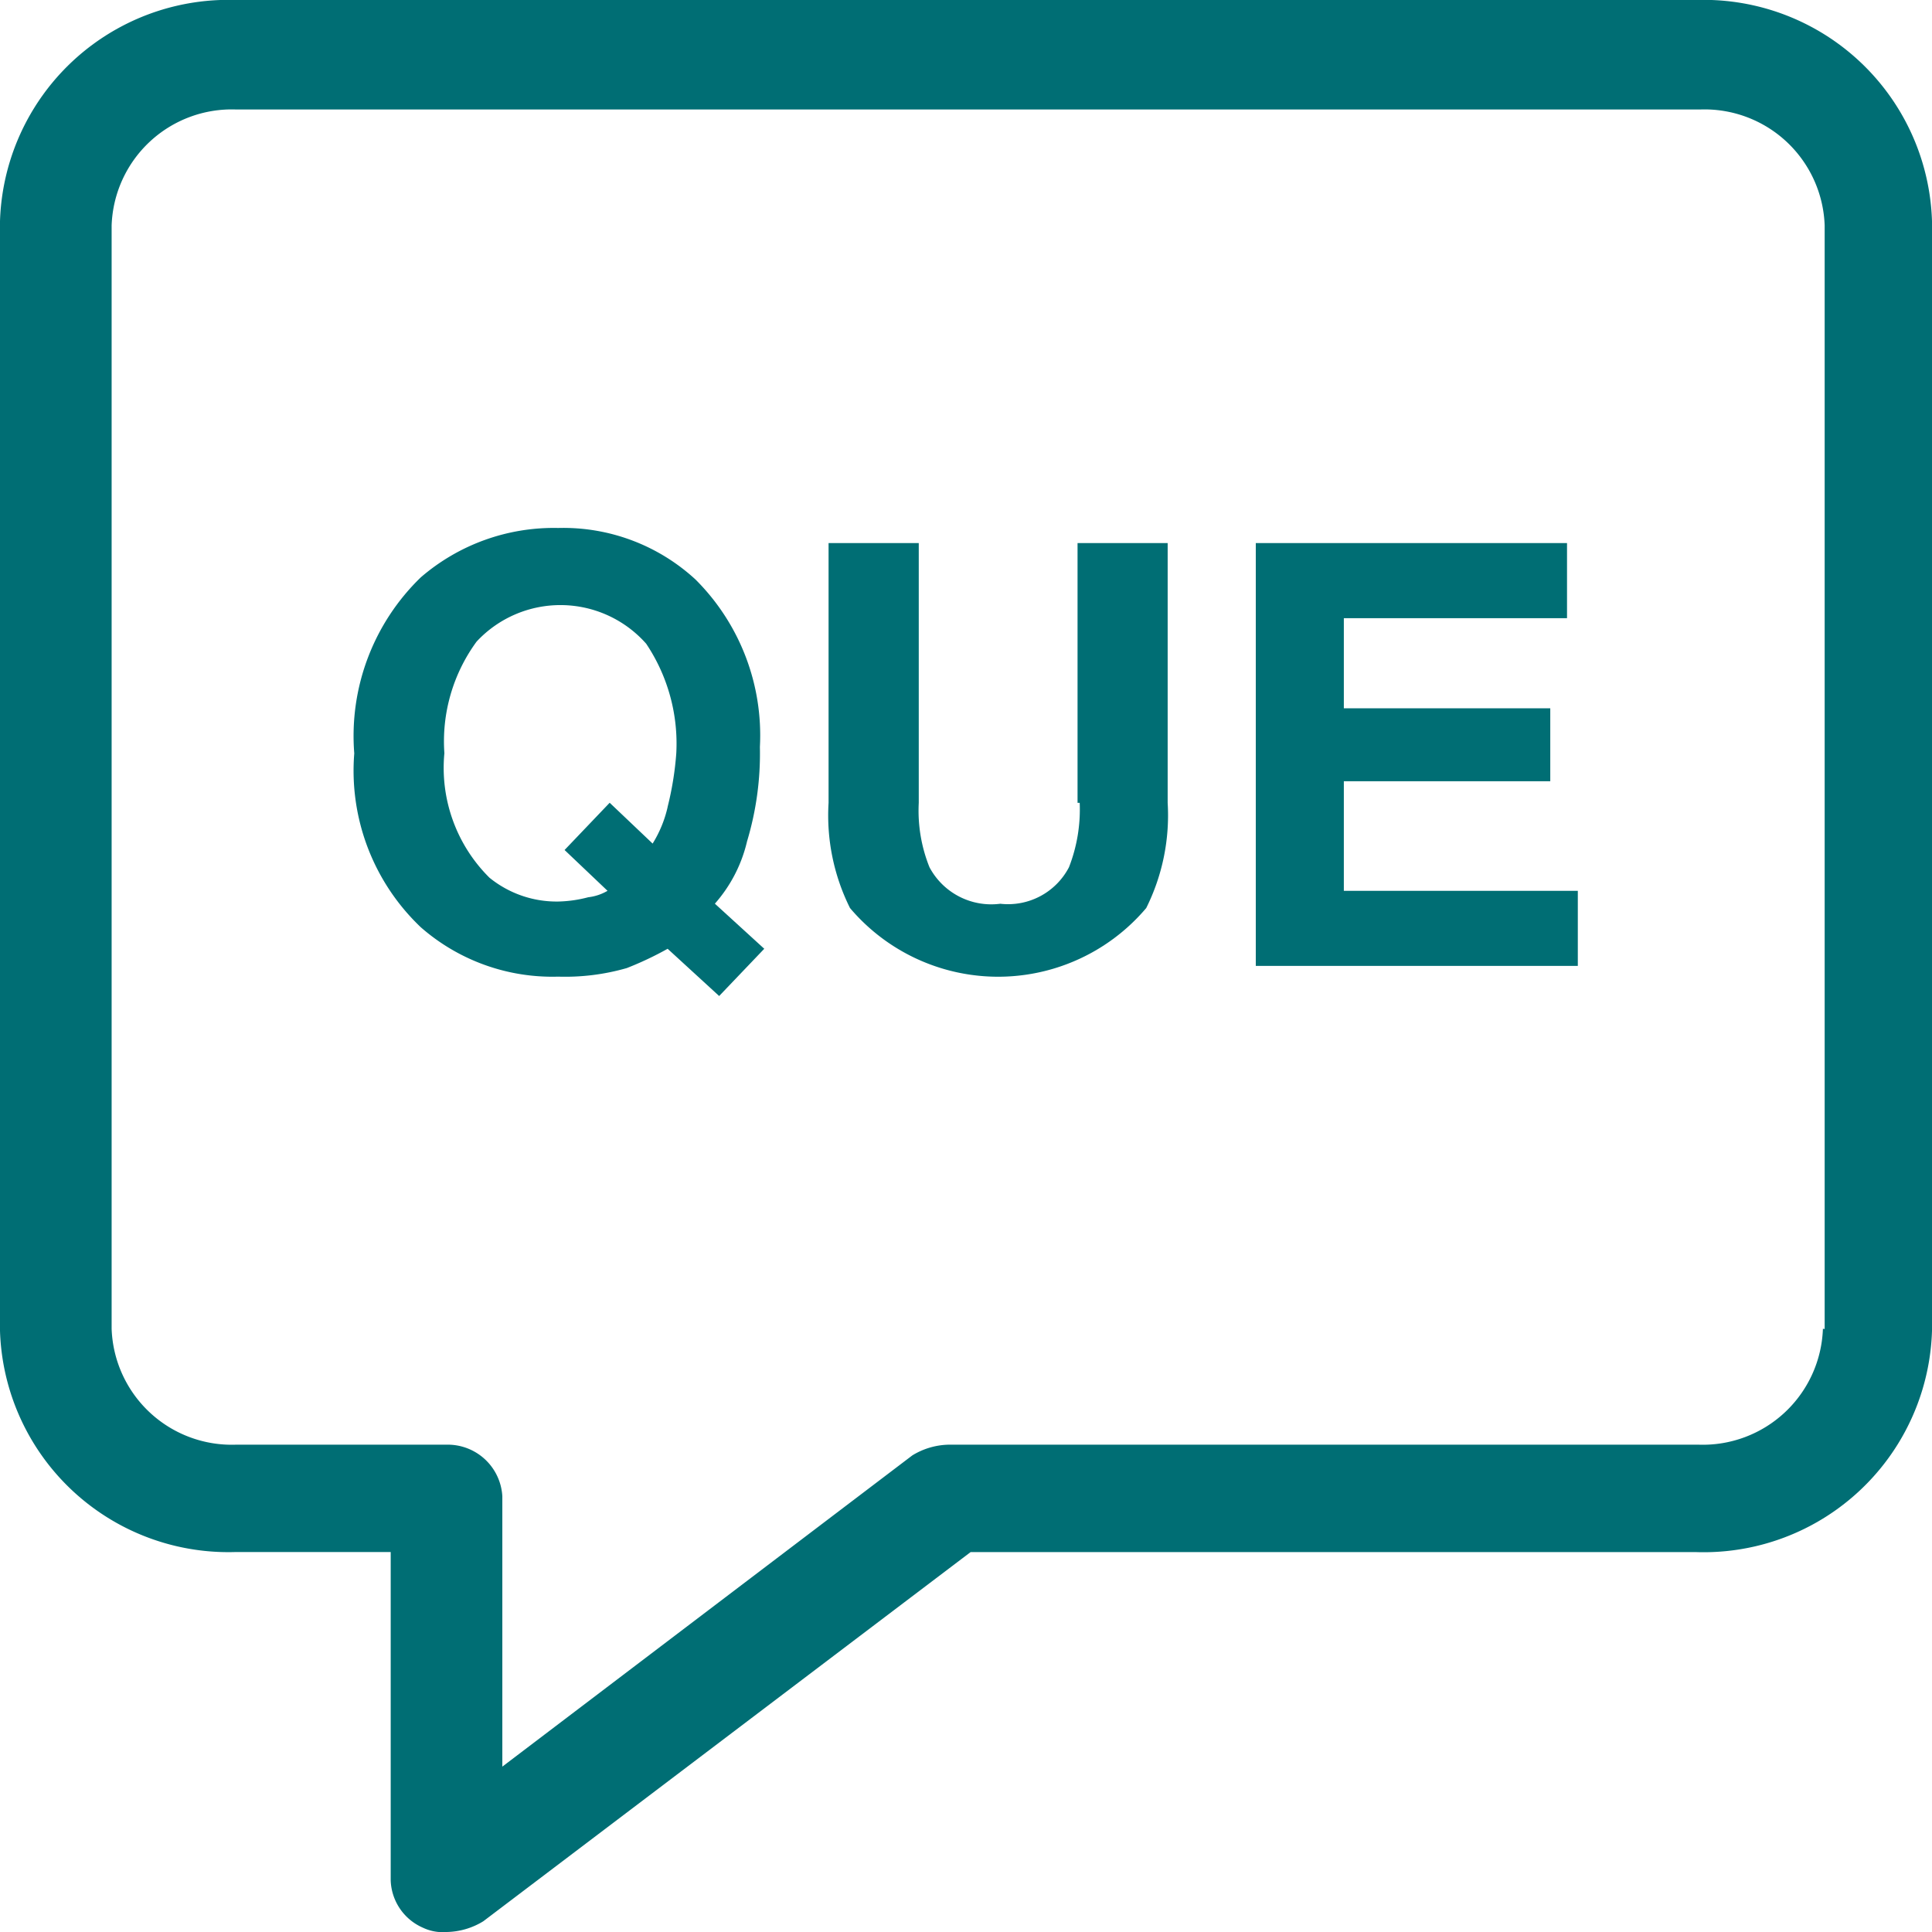 <svg xmlns="http://www.w3.org/2000/svg" width="24.334" height="24.334" viewBox="0 0 24.334 24.334"><defs><style>.a{fill:#006e74;}</style></defs><g transform="translate(-5 -5)"><path class="a" d="M26.36,5H7.974A2.878,2.878,0,0,0,5,7.785V21.763a2.878,2.878,0,0,0,2.974,2.785H9.921v4.137a.675.675,0,0,0,.406.595.582.582,0,0,0,.3.054.911.911,0,0,0,.46-.135l6.138-4.65H26.36a2.878,2.878,0,0,0,2.974-2.785V7.785A2.878,2.878,0,0,0,26.36,5Zm1.6,16.736a1.514,1.514,0,0,1-1.568,1.46H16.951a.911.911,0,0,0-.46.135l-5.164,3.92V23.845a.689.689,0,0,0-.7-.649H7.974a1.514,1.514,0,0,1-1.568-1.46V7.839a1.514,1.514,0,0,1,1.568-1.46h18.44a1.514,1.514,0,0,1,1.568,1.46v13.9Z"/><path class="a" d="M26.448,33.547a3.834,3.834,0,0,0,.162-1.19,2.77,2.77,0,0,0-.811-2.109,2.456,2.456,0,0,0-1.73-.649,2.562,2.562,0,0,0-1.73.622,2.779,2.779,0,0,0-.838,2.217,2.72,2.72,0,0,0,.838,2.19,2.513,2.513,0,0,0,1.73.622,2.806,2.806,0,0,0,.865-.108,4.154,4.154,0,0,0,.514-.243l.649.595.568-.595-.622-.568A1.807,1.807,0,0,0,26.448,33.547Zm-1-.433a1.5,1.5,0,0,1-.189.46l-.541-.514-.568.595.541.514a.623.623,0,0,1-.243.081,1.6,1.6,0,0,1-.379.054,1.342,1.342,0,0,1-.865-.3,1.948,1.948,0,0,1-.568-1.568,2.127,2.127,0,0,1,.406-1.406,1.442,1.442,0,0,1,2.136.027,2.261,2.261,0,0,1,.379,1.379A3.933,3.933,0,0,1,25.447,33.115Z" transform="translate(-12.039 -17.949)"/><path class="a" d="M46.763,33.572a2,2,0,0,1-.135.811.865.865,0,0,1-.865.46.882.882,0,0,1-.892-.46,1.909,1.909,0,0,1-.135-.811V30.3H43.6v3.272a2.616,2.616,0,0,0,.27,1.325,2.444,2.444,0,0,0,3.731,0,2.616,2.616,0,0,0,.27-1.325V30.3H46.736v3.272Z" transform="translate(-28.164 -18.46)"/><path class="a" d="M64.609,33.3h2.6v-.919h-2.6V31.246H67.42V30.3H63.5v5.326h4.056V34.68H64.609Z" transform="translate(-42.683 -18.46)"/></g></svg>